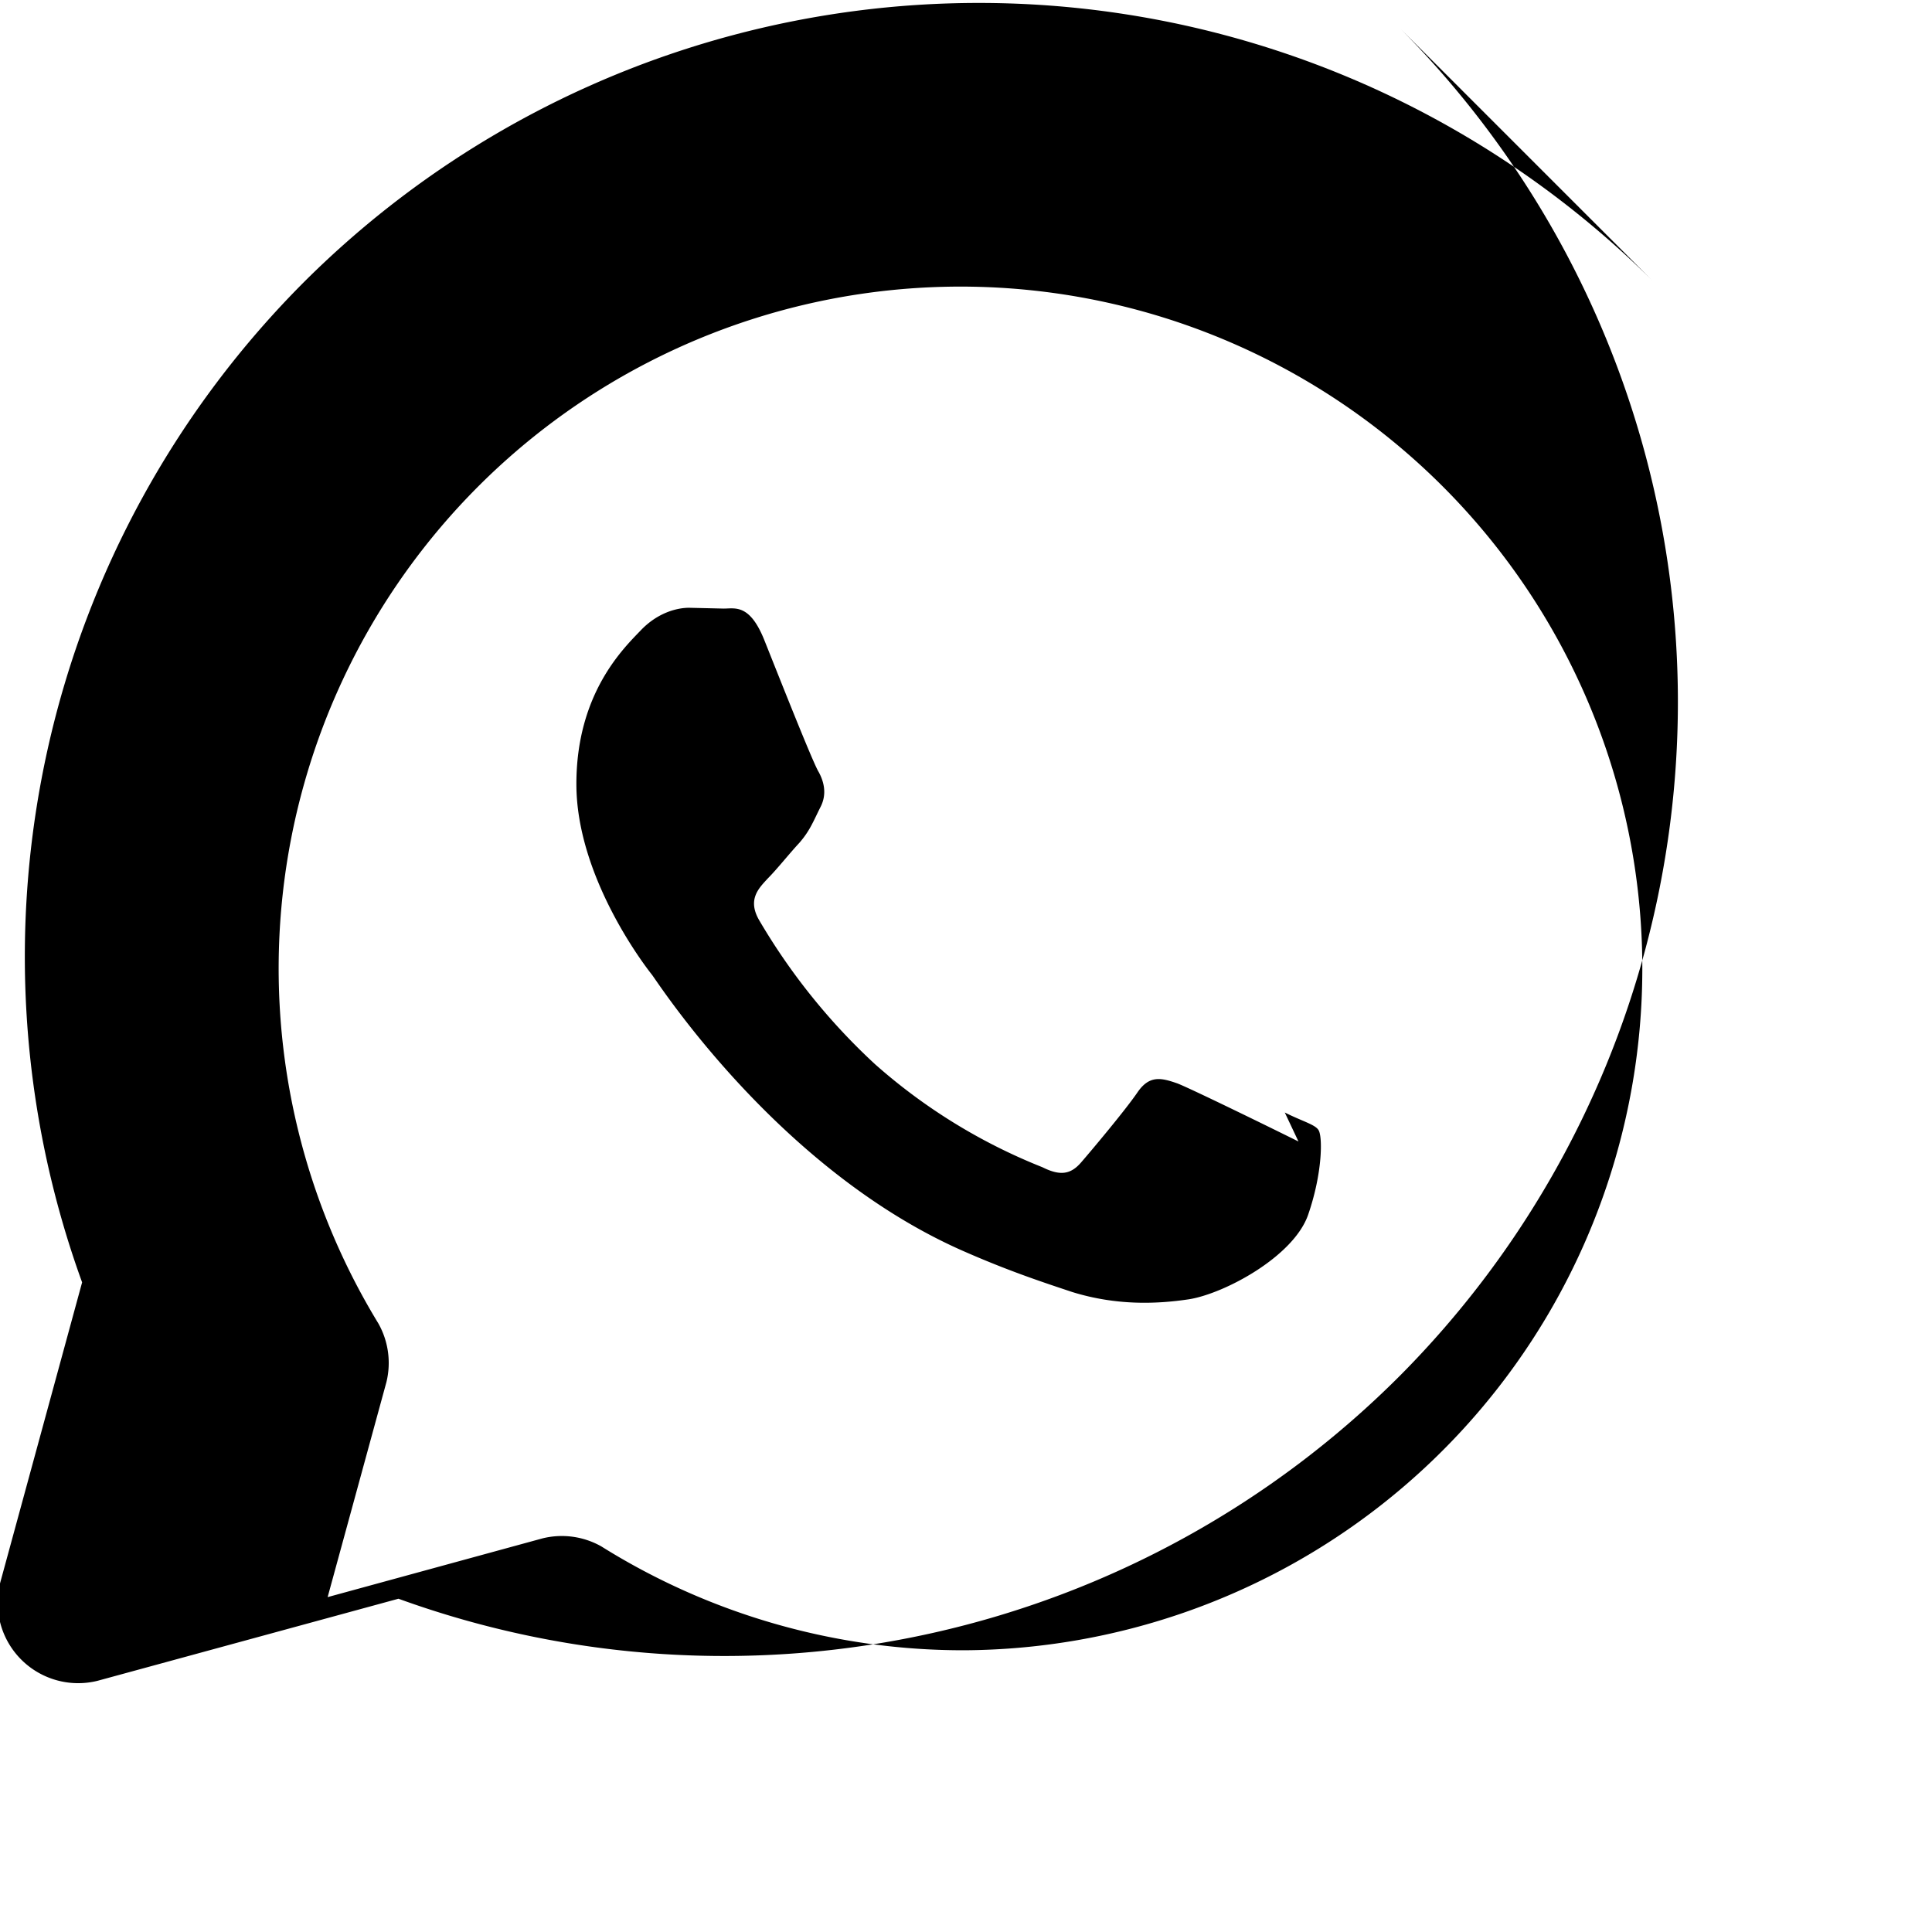 <svg xmlns="http://www.w3.org/2000/svg" width="20" height="20" fill="#000" viewBox="0 0 24 24"><path d="M20.52 3.48a11.87 11.87 0 0 0-16.72 0 11.86 11.86 0 0 0-2.78 12.45l-1.02 3.74a1 1 0 0 0 1.21 1.21l3.74-1.02a11.86 11.86 0 0 0 12.45-2.78 11.87 11.87 0 0 0 0-16.72ZM12 20.5a8.47 8.47 0 0 1-4.53-1.29.998.998 0 0 0-.73-.1l-2.67.73.73-2.67a1 1 0 0 0-.1-.73A8.47 8.47 0 1 1 12 20.5Zm4.13-6.32c-.22-.11-1.3-.64-1.5-.72-.2-.07-.35-.11-.5.11s-.57.72-.7.87c-.13.15-.26.17-.48.06a7.06 7.06 0 0 1-2.08-1.28 7.8 7.8 0 0 1-1.44-1.79c-.15-.26 0-.4.11-.52.11-.11.26-.3.39-.44.13-.15.17-.26.26-.44.09-.17.04-.33-.02-.44-.07-.11-.5-1.2-.68-1.65-.18-.44-.36-.38-.5-.38l-.43-.01c-.15 0-.39.06-.6.28s-.8.78-.8 1.91.82 2.22.94 2.37c.11.15 1.61 2.46 3.91 3.45.55.24.98.38 1.31.49.55.17 1.05.15 1.45.09.44-.07 1.3-.53 1.48-1.05.18-.52.18-.97.13-1.05-.04-.07-.2-.11-.42-.22Z"/></svg>